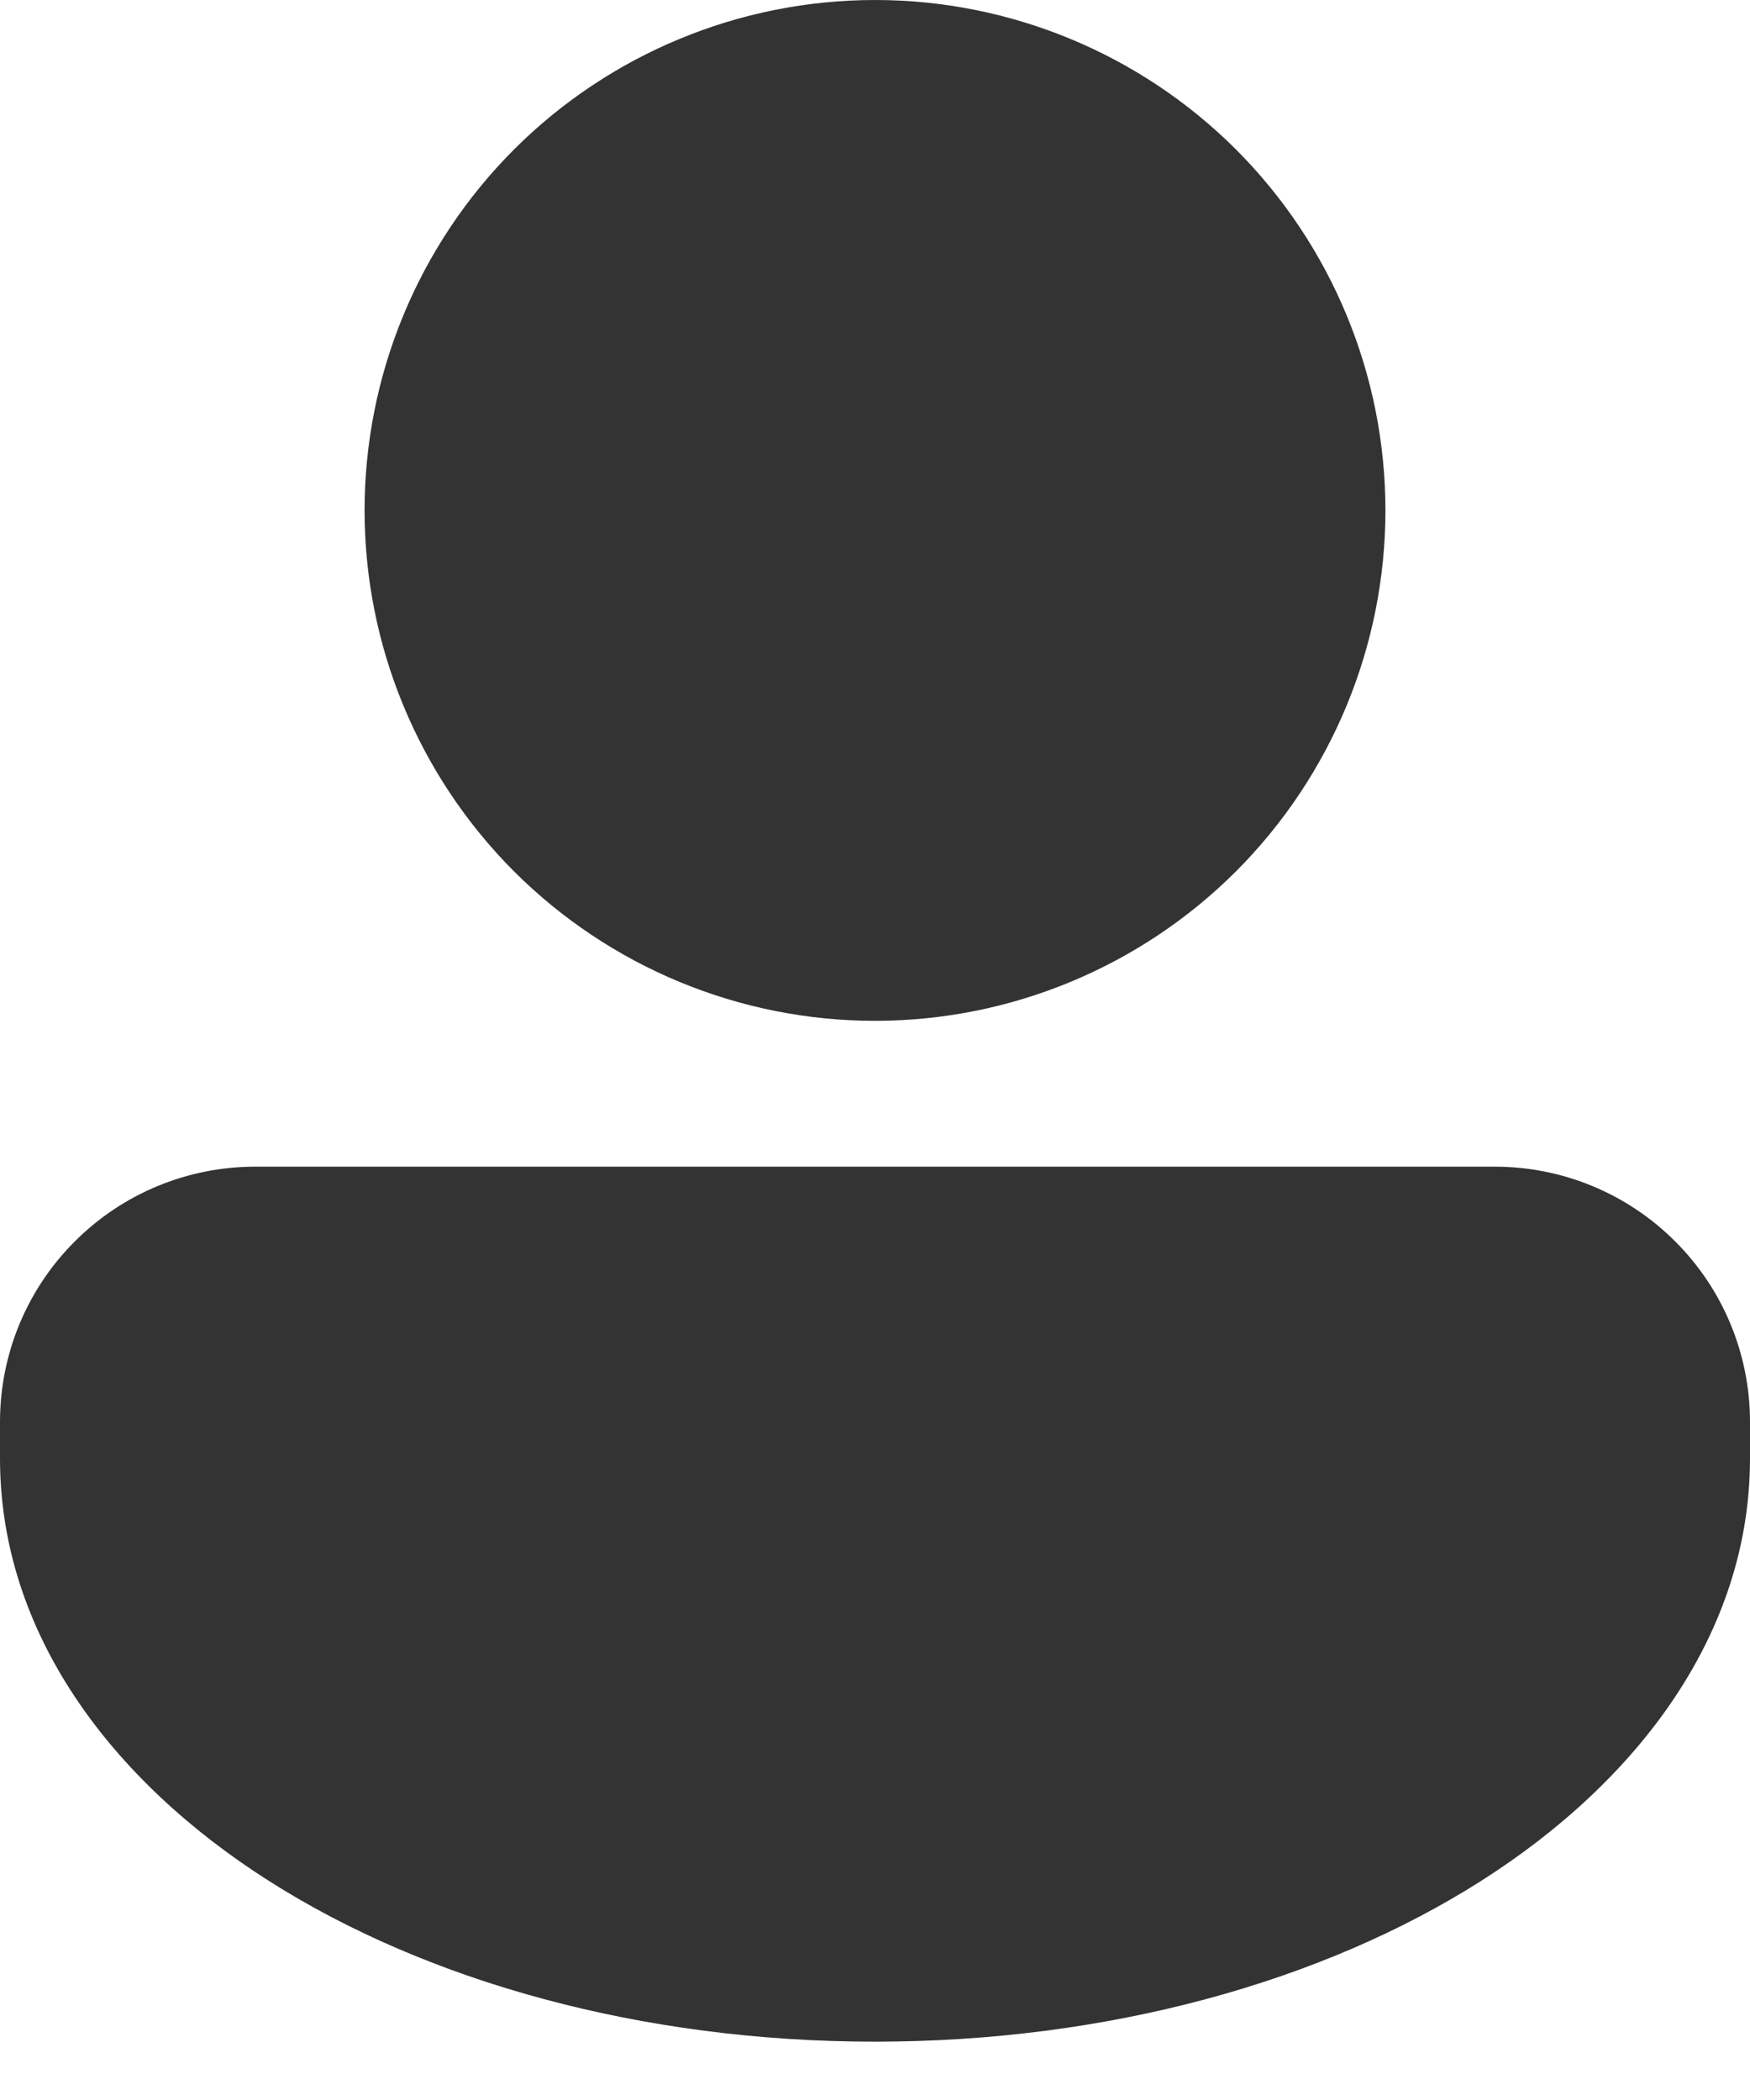 <svg width="15" height="18" viewBox="0 0 15 18" fill="none" xmlns="http://www.w3.org/2000/svg">
<path d="M7.5 8.75C8.66 8.75 9.773 8.289 10.594 7.469C11.414 6.648 11.875 5.535 11.875 4.375C11.875 3.215 11.414 2.102 10.594 1.281C9.773 0.461 8.66 0 7.5 0C6.34 0 5.227 0.461 4.406 1.281C3.586 2.102 3.125 3.215 3.125 4.375C3.125 5.535 3.586 6.648 4.406 7.469C5.227 8.289 6.34 8.75 7.5 8.75ZM2.188 10C1.607 10 1.051 10.23 0.641 10.641C0.23 11.051 0 11.607 0 12.188V12.5C0 13.996 0.952 15.261 2.303 16.121C3.662 16.986 5.501 17.5 7.5 17.5C9.499 17.5 11.338 16.986 12.697 16.121C14.048 15.261 15 13.996 15 12.5V12.188C15 11.607 14.77 11.051 14.359 10.641C13.949 10.23 13.393 10 12.812 10H2.188Z" fill="#333333"/>
</svg>
